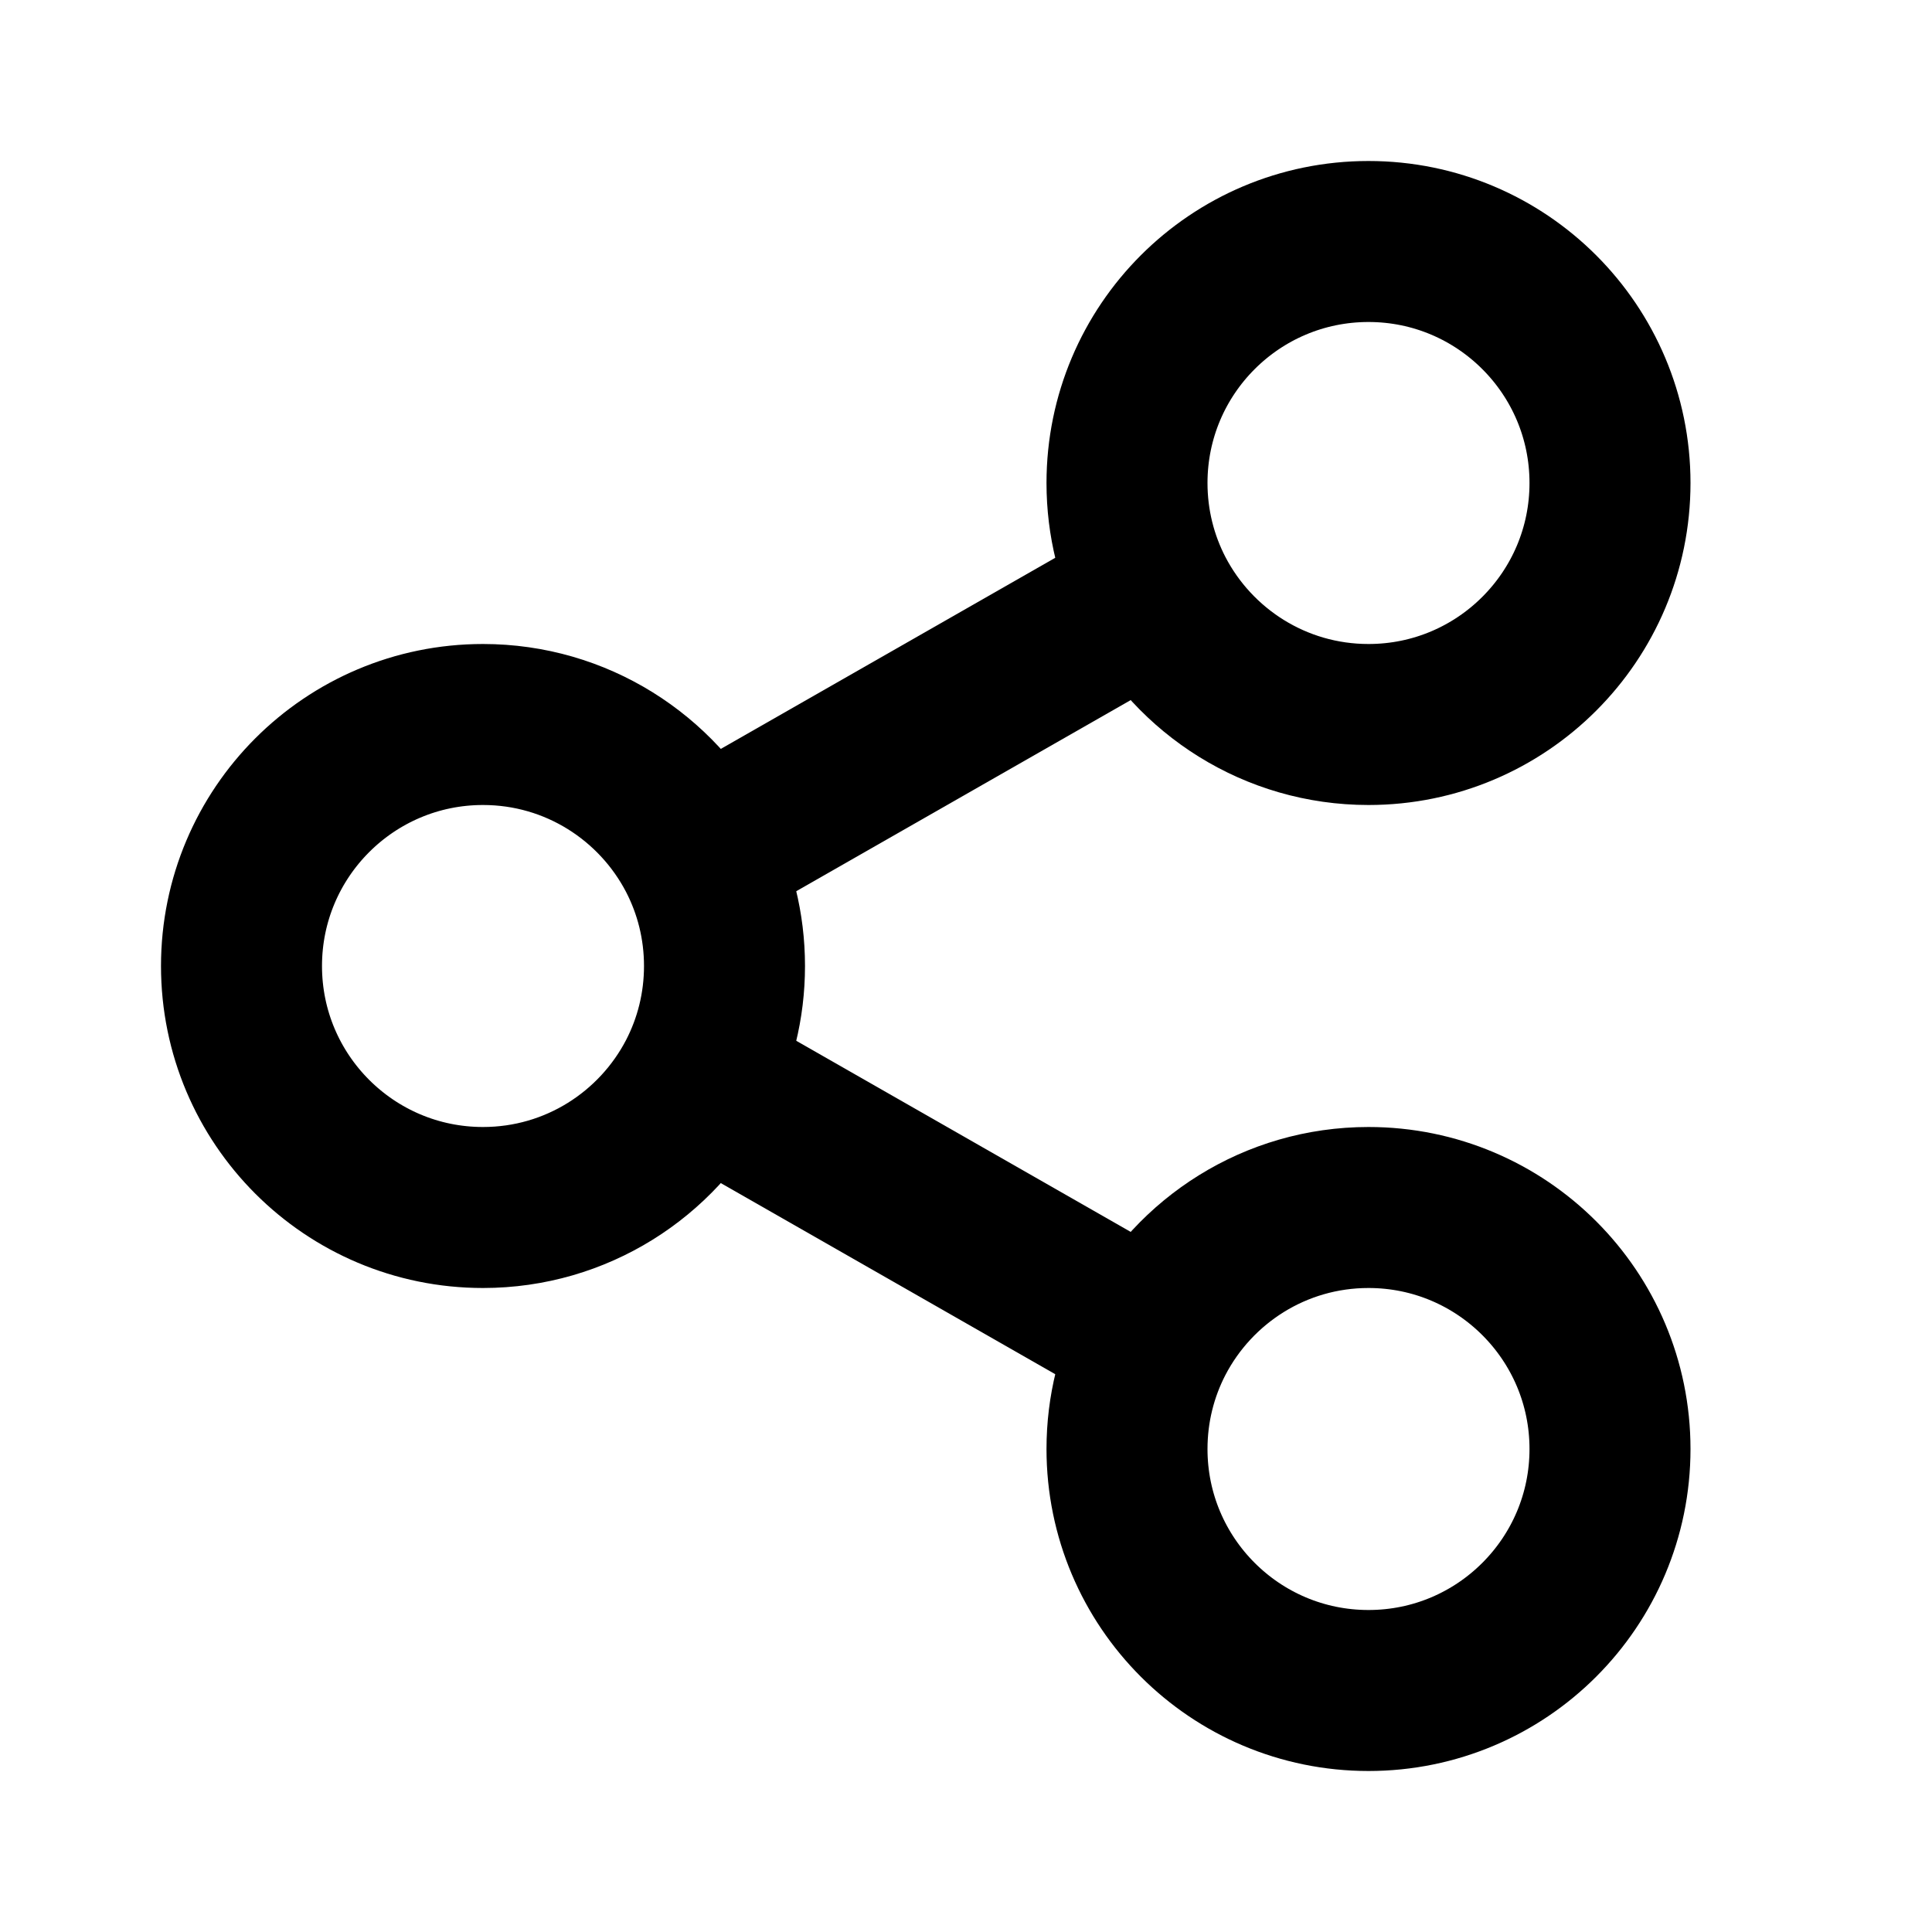 <svg width="24" height="24" viewBox="0 0 24 24" fill="none" xmlns="http://www.w3.org/2000/svg">
<path d="M8.665 13.38L14.335 16.62" stroke="black" stroke-width="2"/>
<path d="M9 12C9 12.498 8.879 12.967 8.665 13.38C8.165 14.342 7.159 15 6 15C4.343 15 3 13.657 3 12C3 10.343 4.343 9 6 9C7.159 9 8.165 9.658 8.665 10.62C8.879 11.033 9 11.502 9 12Z" stroke="black" stroke-width="2"/>
<path d="M20 6C20 7.657 18.657 9 17 9C15.841 9 14.835 8.342 14.335 7.38C14.121 6.967 14 6.497 14 6C14 4.343 15.343 3 17 3C18.657 3 20 4.343 20 6Z" stroke="black" stroke-width="2"/>
<path d="M20 18C20 19.657 18.657 21 17 21C15.343 21 14 19.657 14 18C14 17.503 14.121 17.033 14.335 16.62C14.835 15.658 15.841 15 17 15C18.657 15 20 16.343 20 18Z" stroke="black" stroke-width="2"/>
<path d="M14.335 7.38L8.665 10.62" stroke="black" stroke-width="2"/>
</svg>
